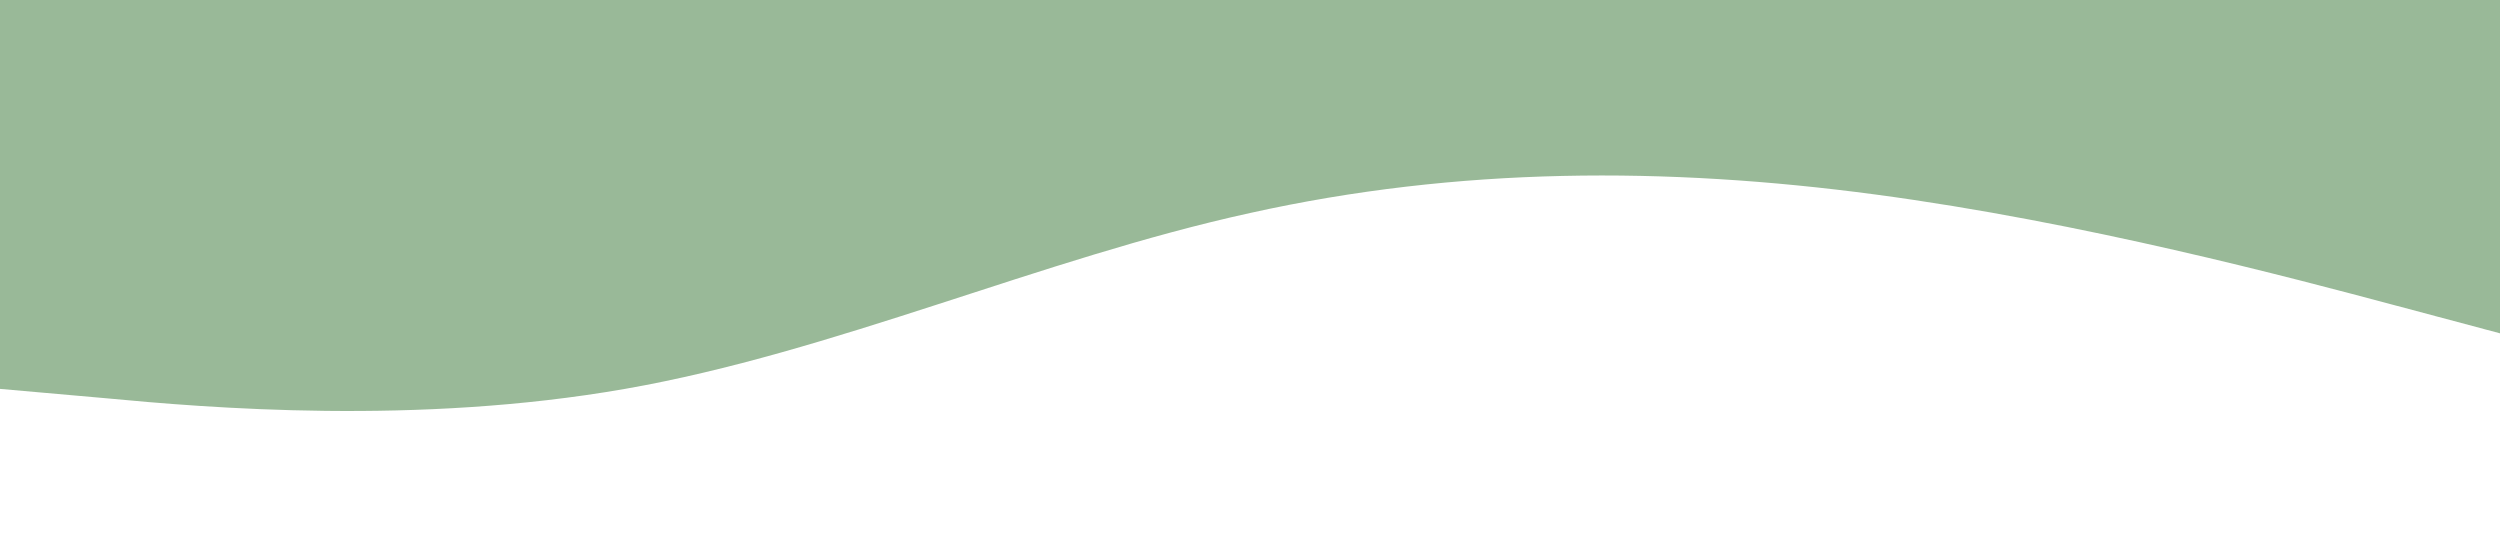 <?xml version="1.0" standalone="no"?><svg xmlns="http://www.w3.org/2000/svg" viewBox="0 0 1440 320"><path fill="#99B998" fill-opacity="1" d="M0,224L60,229.3C120,235,240,245,360,224C480,203,600,149,720,122.7C840,96,960,96,1080,112C1200,128,1320,160,1380,176L1440,192L1440,0L1380,0C1320,0,1200,0,1080,0C960,0,840,0,720,0C600,0,480,0,360,0C240,0,120,0,60,0L0,0Z"></path></svg>